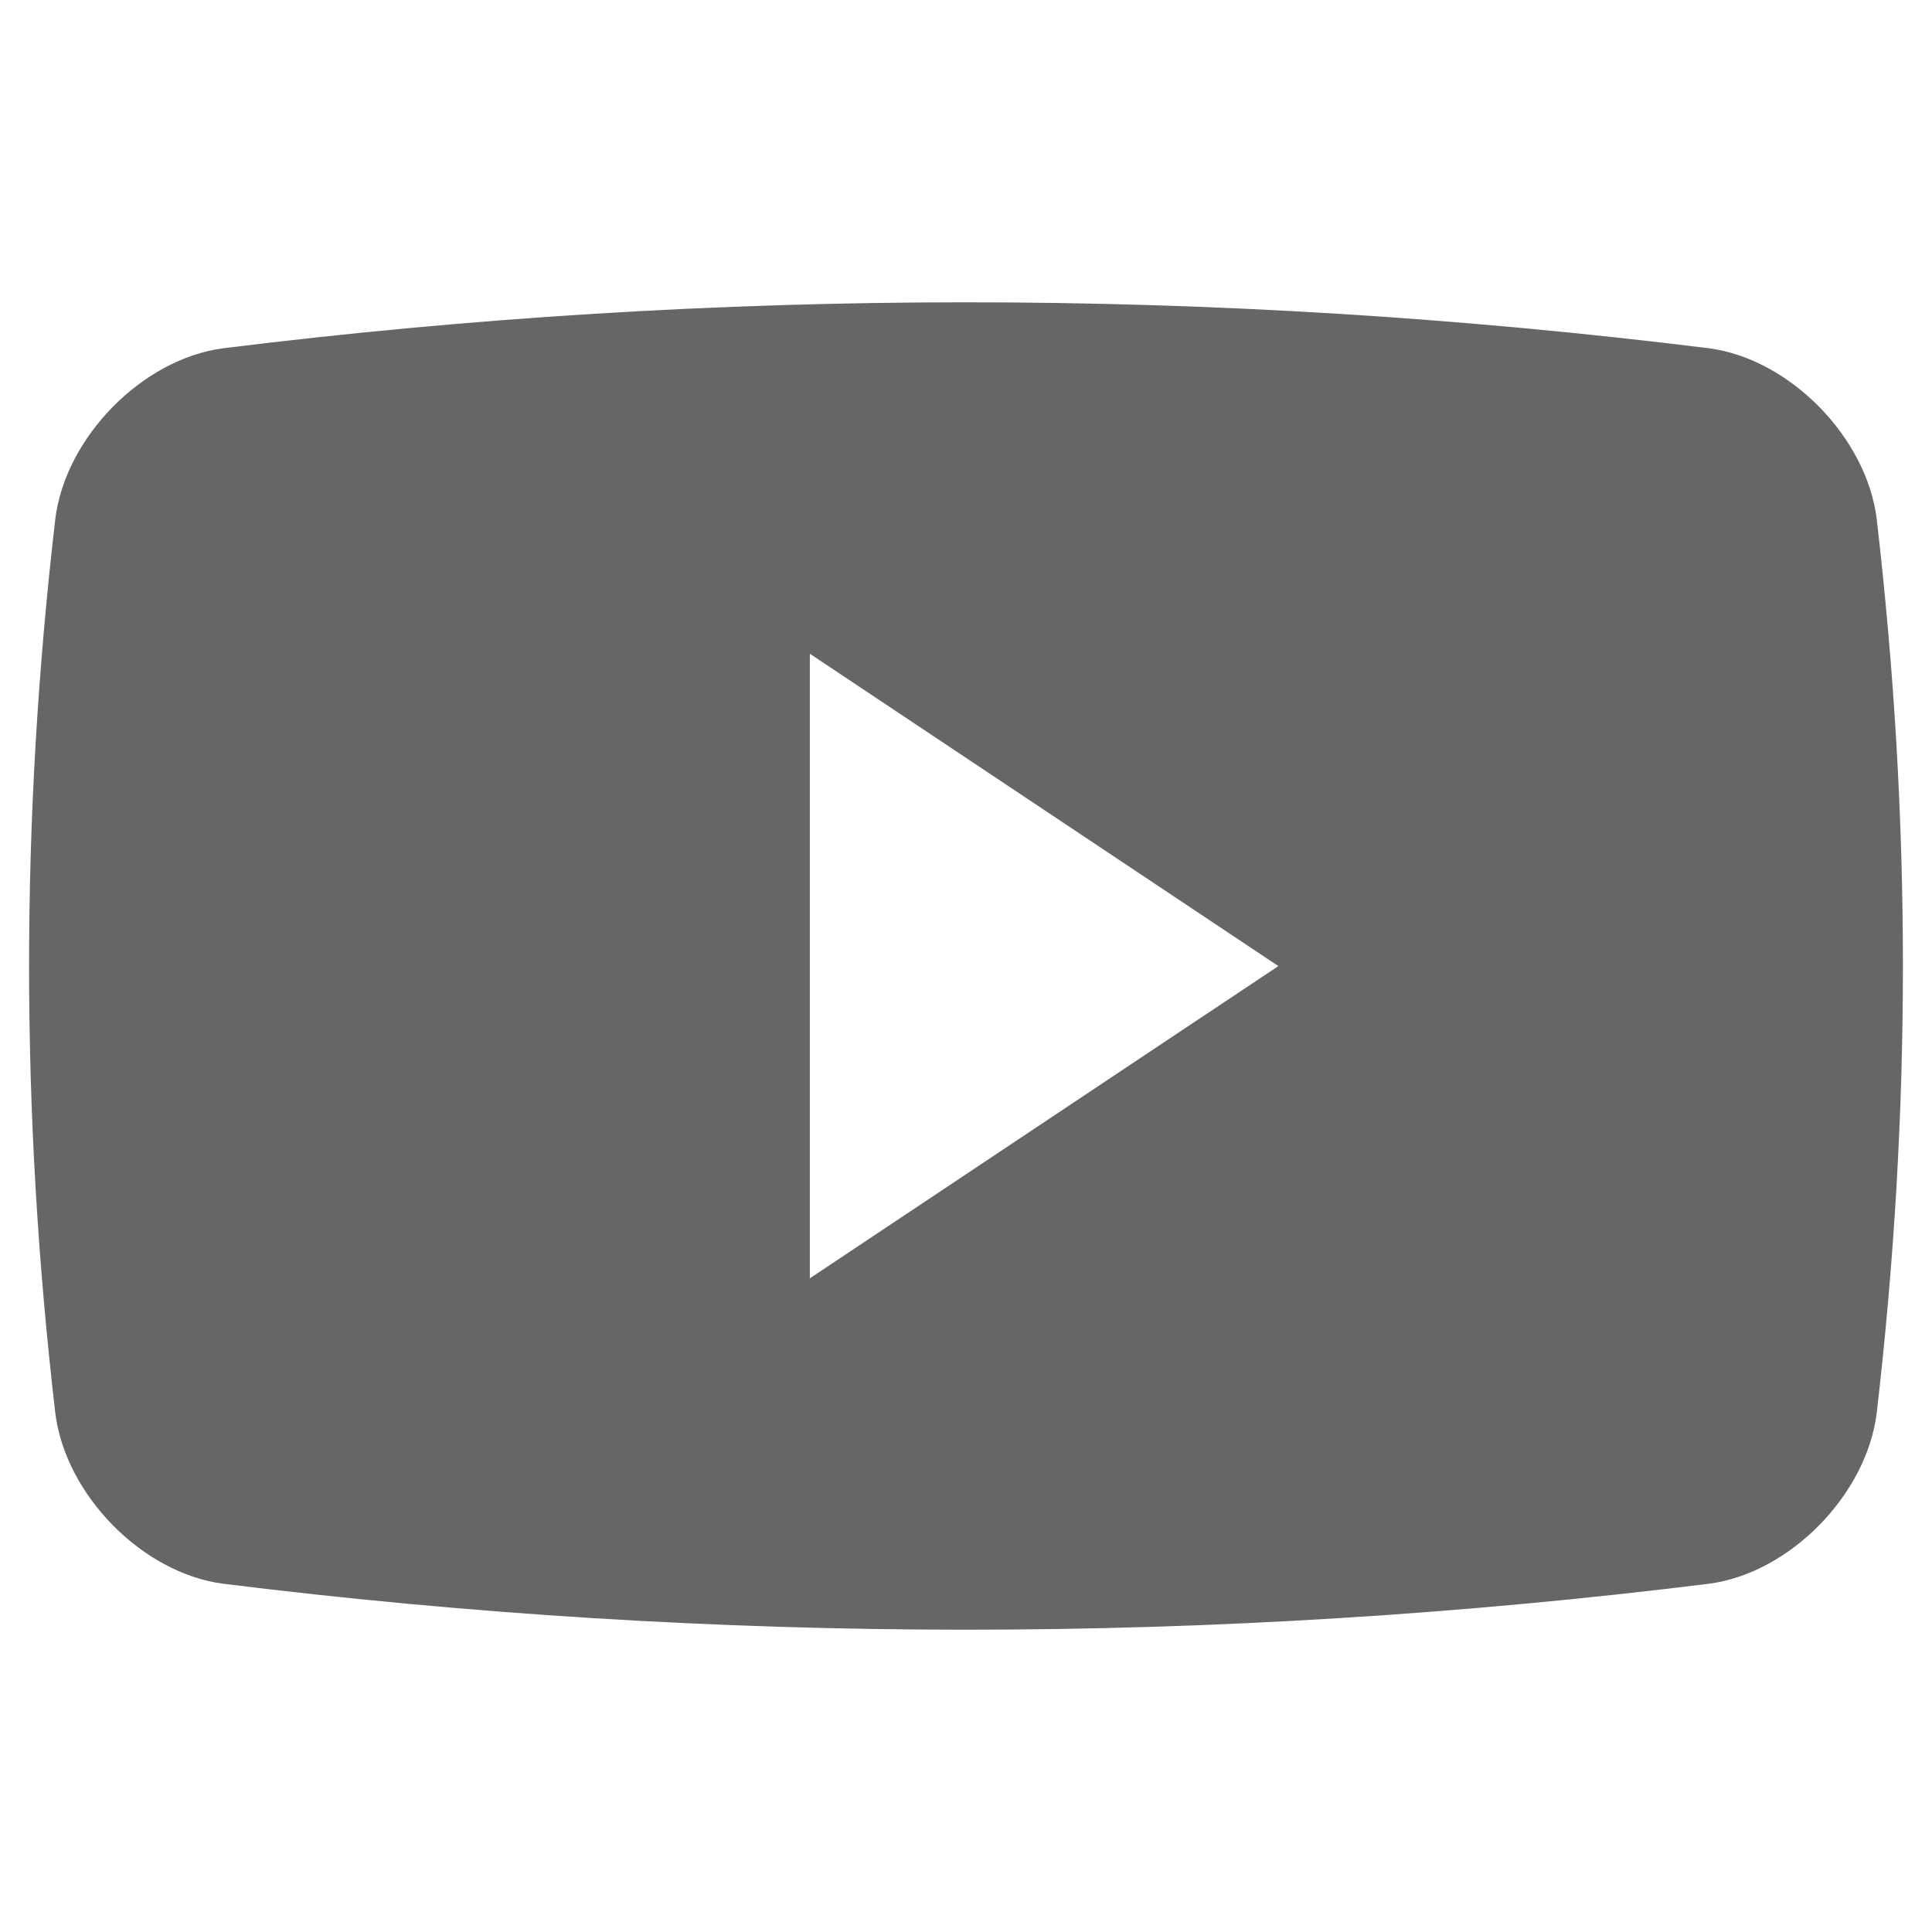 <svg width="24" height="24" viewBox="0 0 24 24" fill="none" xmlns="http://www.w3.org/2000/svg">
<path fill-rule="evenodd" clip-rule="evenodd" d="M21.227 4.326C22.232 4.457 23.192 5.435 23.314 6.454C23.747 10.19 23.747 13.812 23.314 17.546C23.192 18.566 22.232 19.544 21.227 19.674C15.098 20.435 8.901 20.435 2.774 19.674C1.768 19.544 0.808 18.566 0.686 17.546C0.253 13.812 0.253 10.19 0.686 6.454C0.808 5.435 1.768 4.457 2.774 4.326C8.901 3.565 15.098 3.565 21.227 4.326ZM10.06 8.121V15.88L15.88 12.001L10.06 8.121Z" fill="#666666"/>
</svg>
